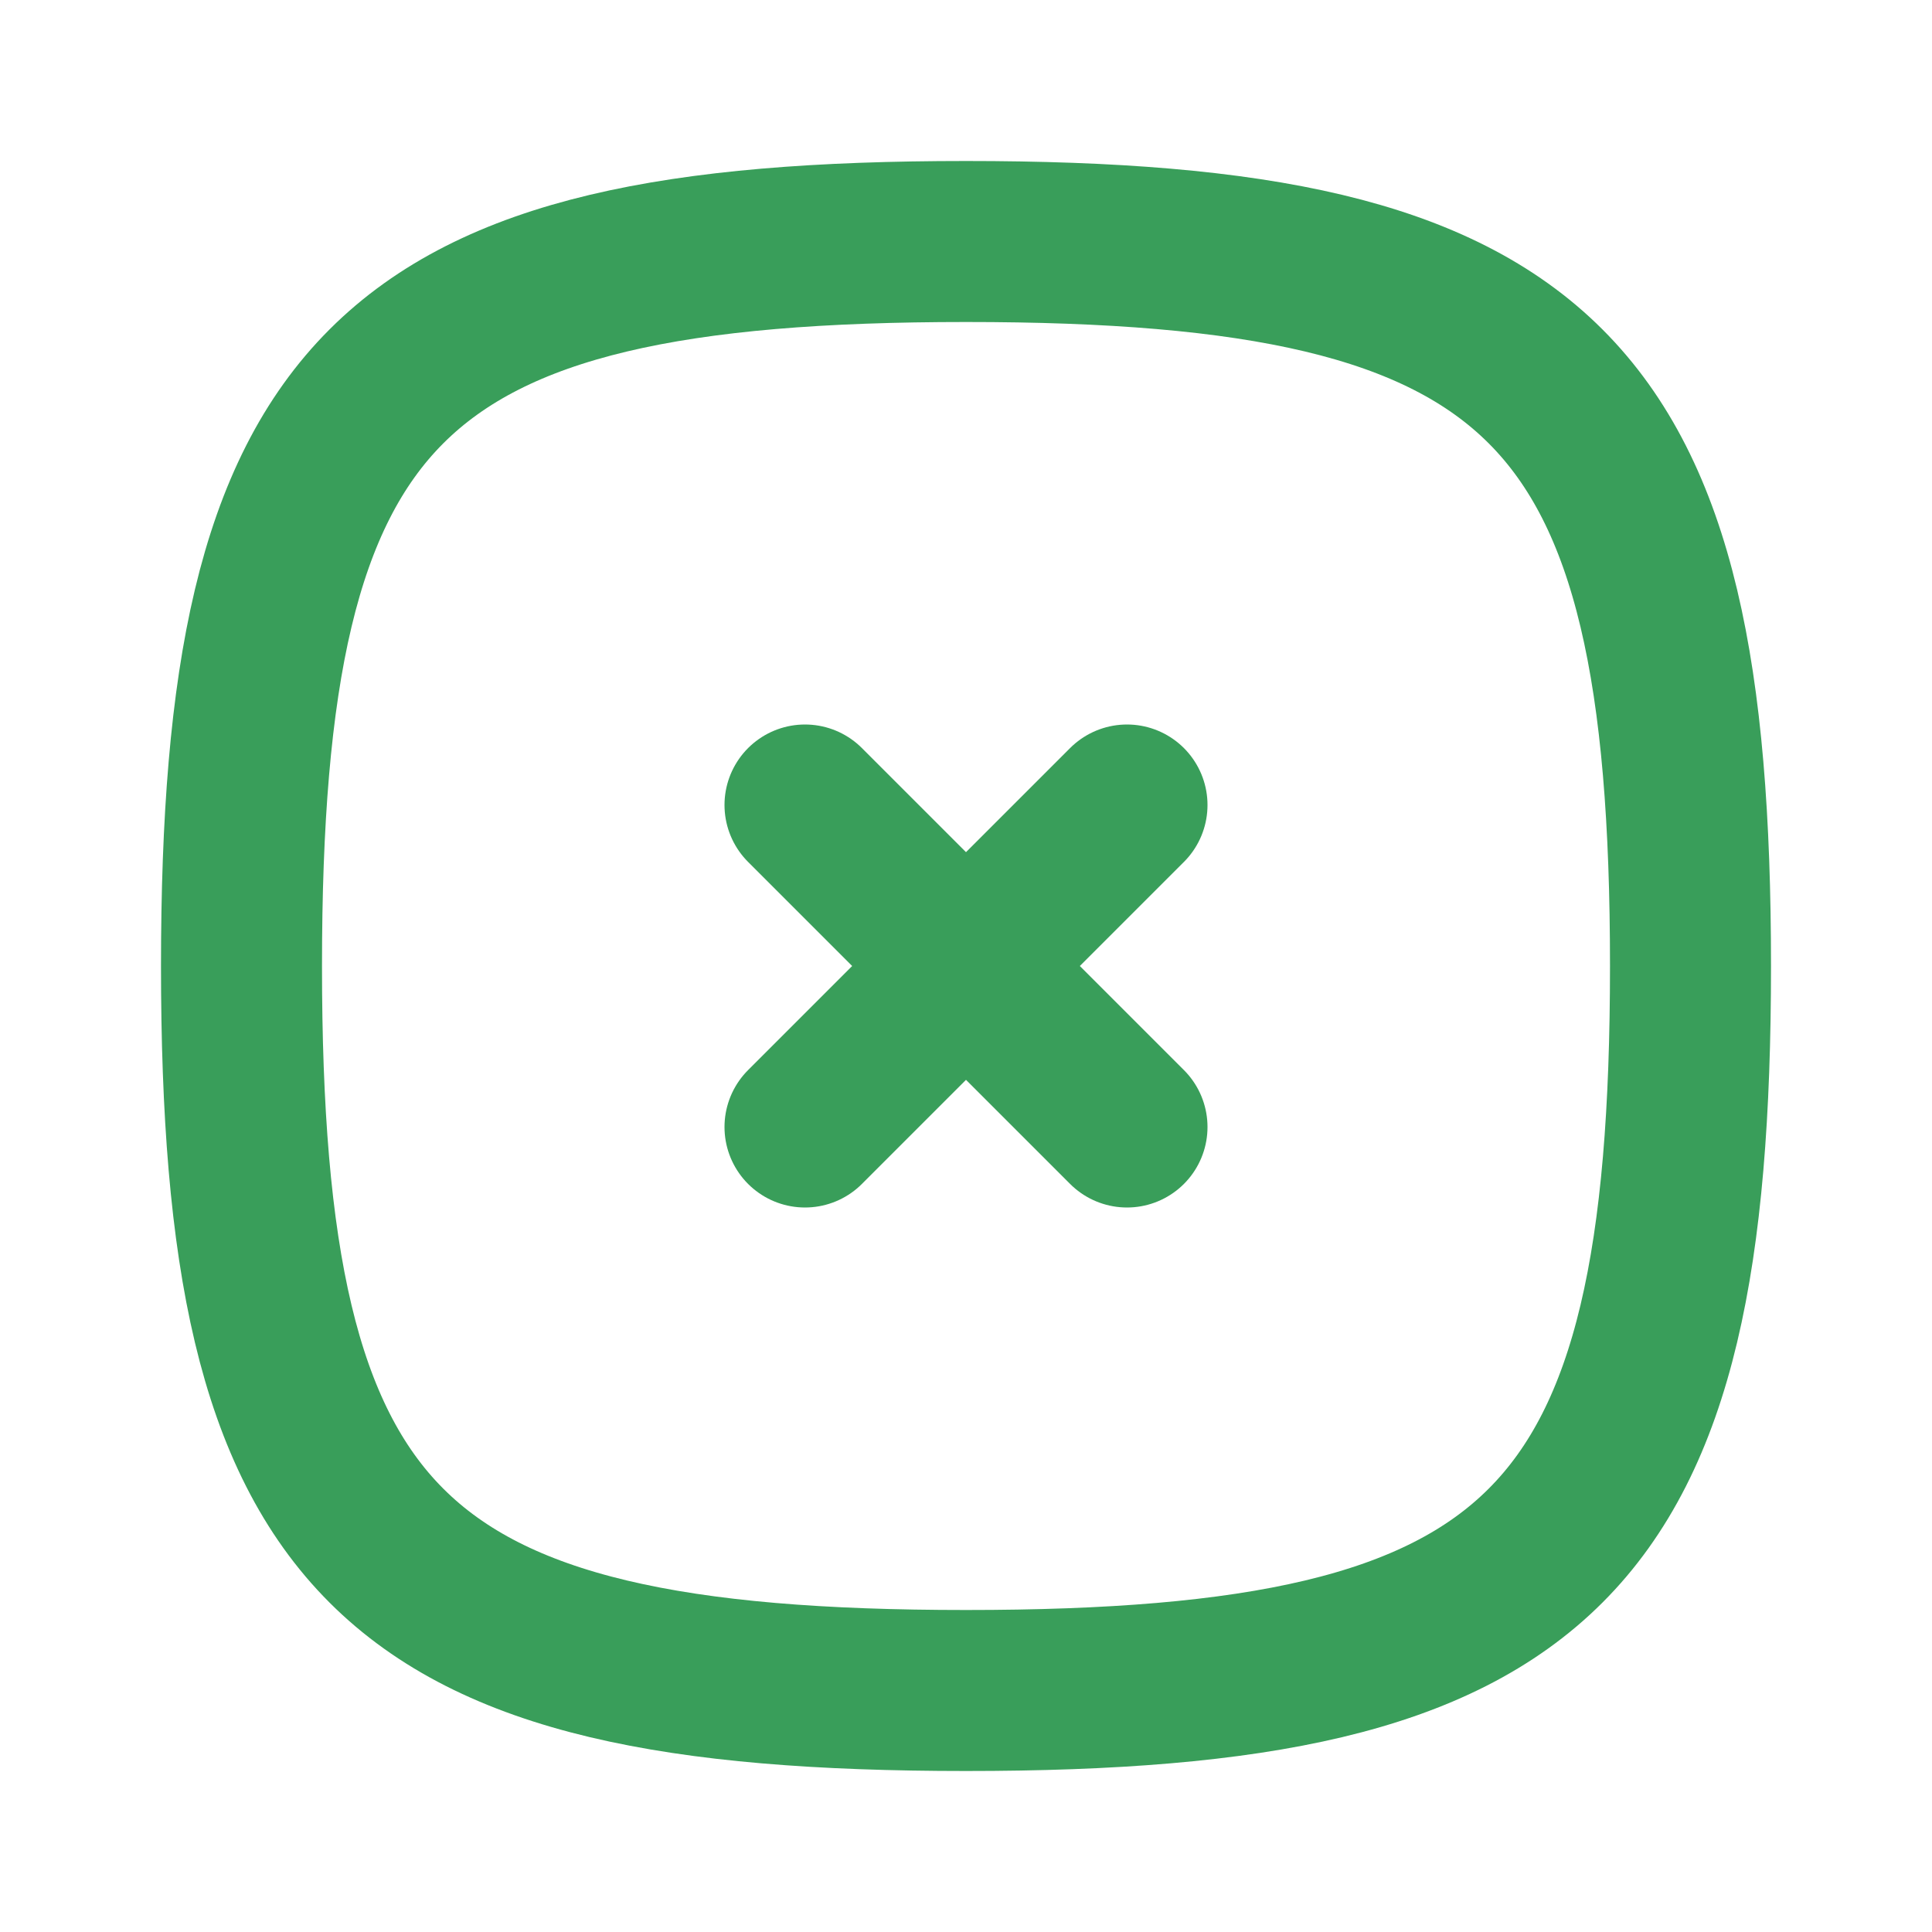 <svg xmlns="http://www.w3.org/2000/svg" class="icon icon-tabler icon-tabler-square-rounded-x" width="24" height="24" viewBox="0 0 24 24" stroke-width="2" stroke="#399E5A" fill="none" stroke-linecap="round" stroke-linejoin="round">
    <path stroke="none" d="M0 0h24v24H0z" fill="none"></path>
    <path d="M10 10l4 4m0 -4l-4 4"></path>
    <path d="M12 3c7.2 0 9 1.8 9 9s-1.8 9 -9 9s-9 -1.8 -9 -9s1.8 -9 9 -9z"></path>
</svg>